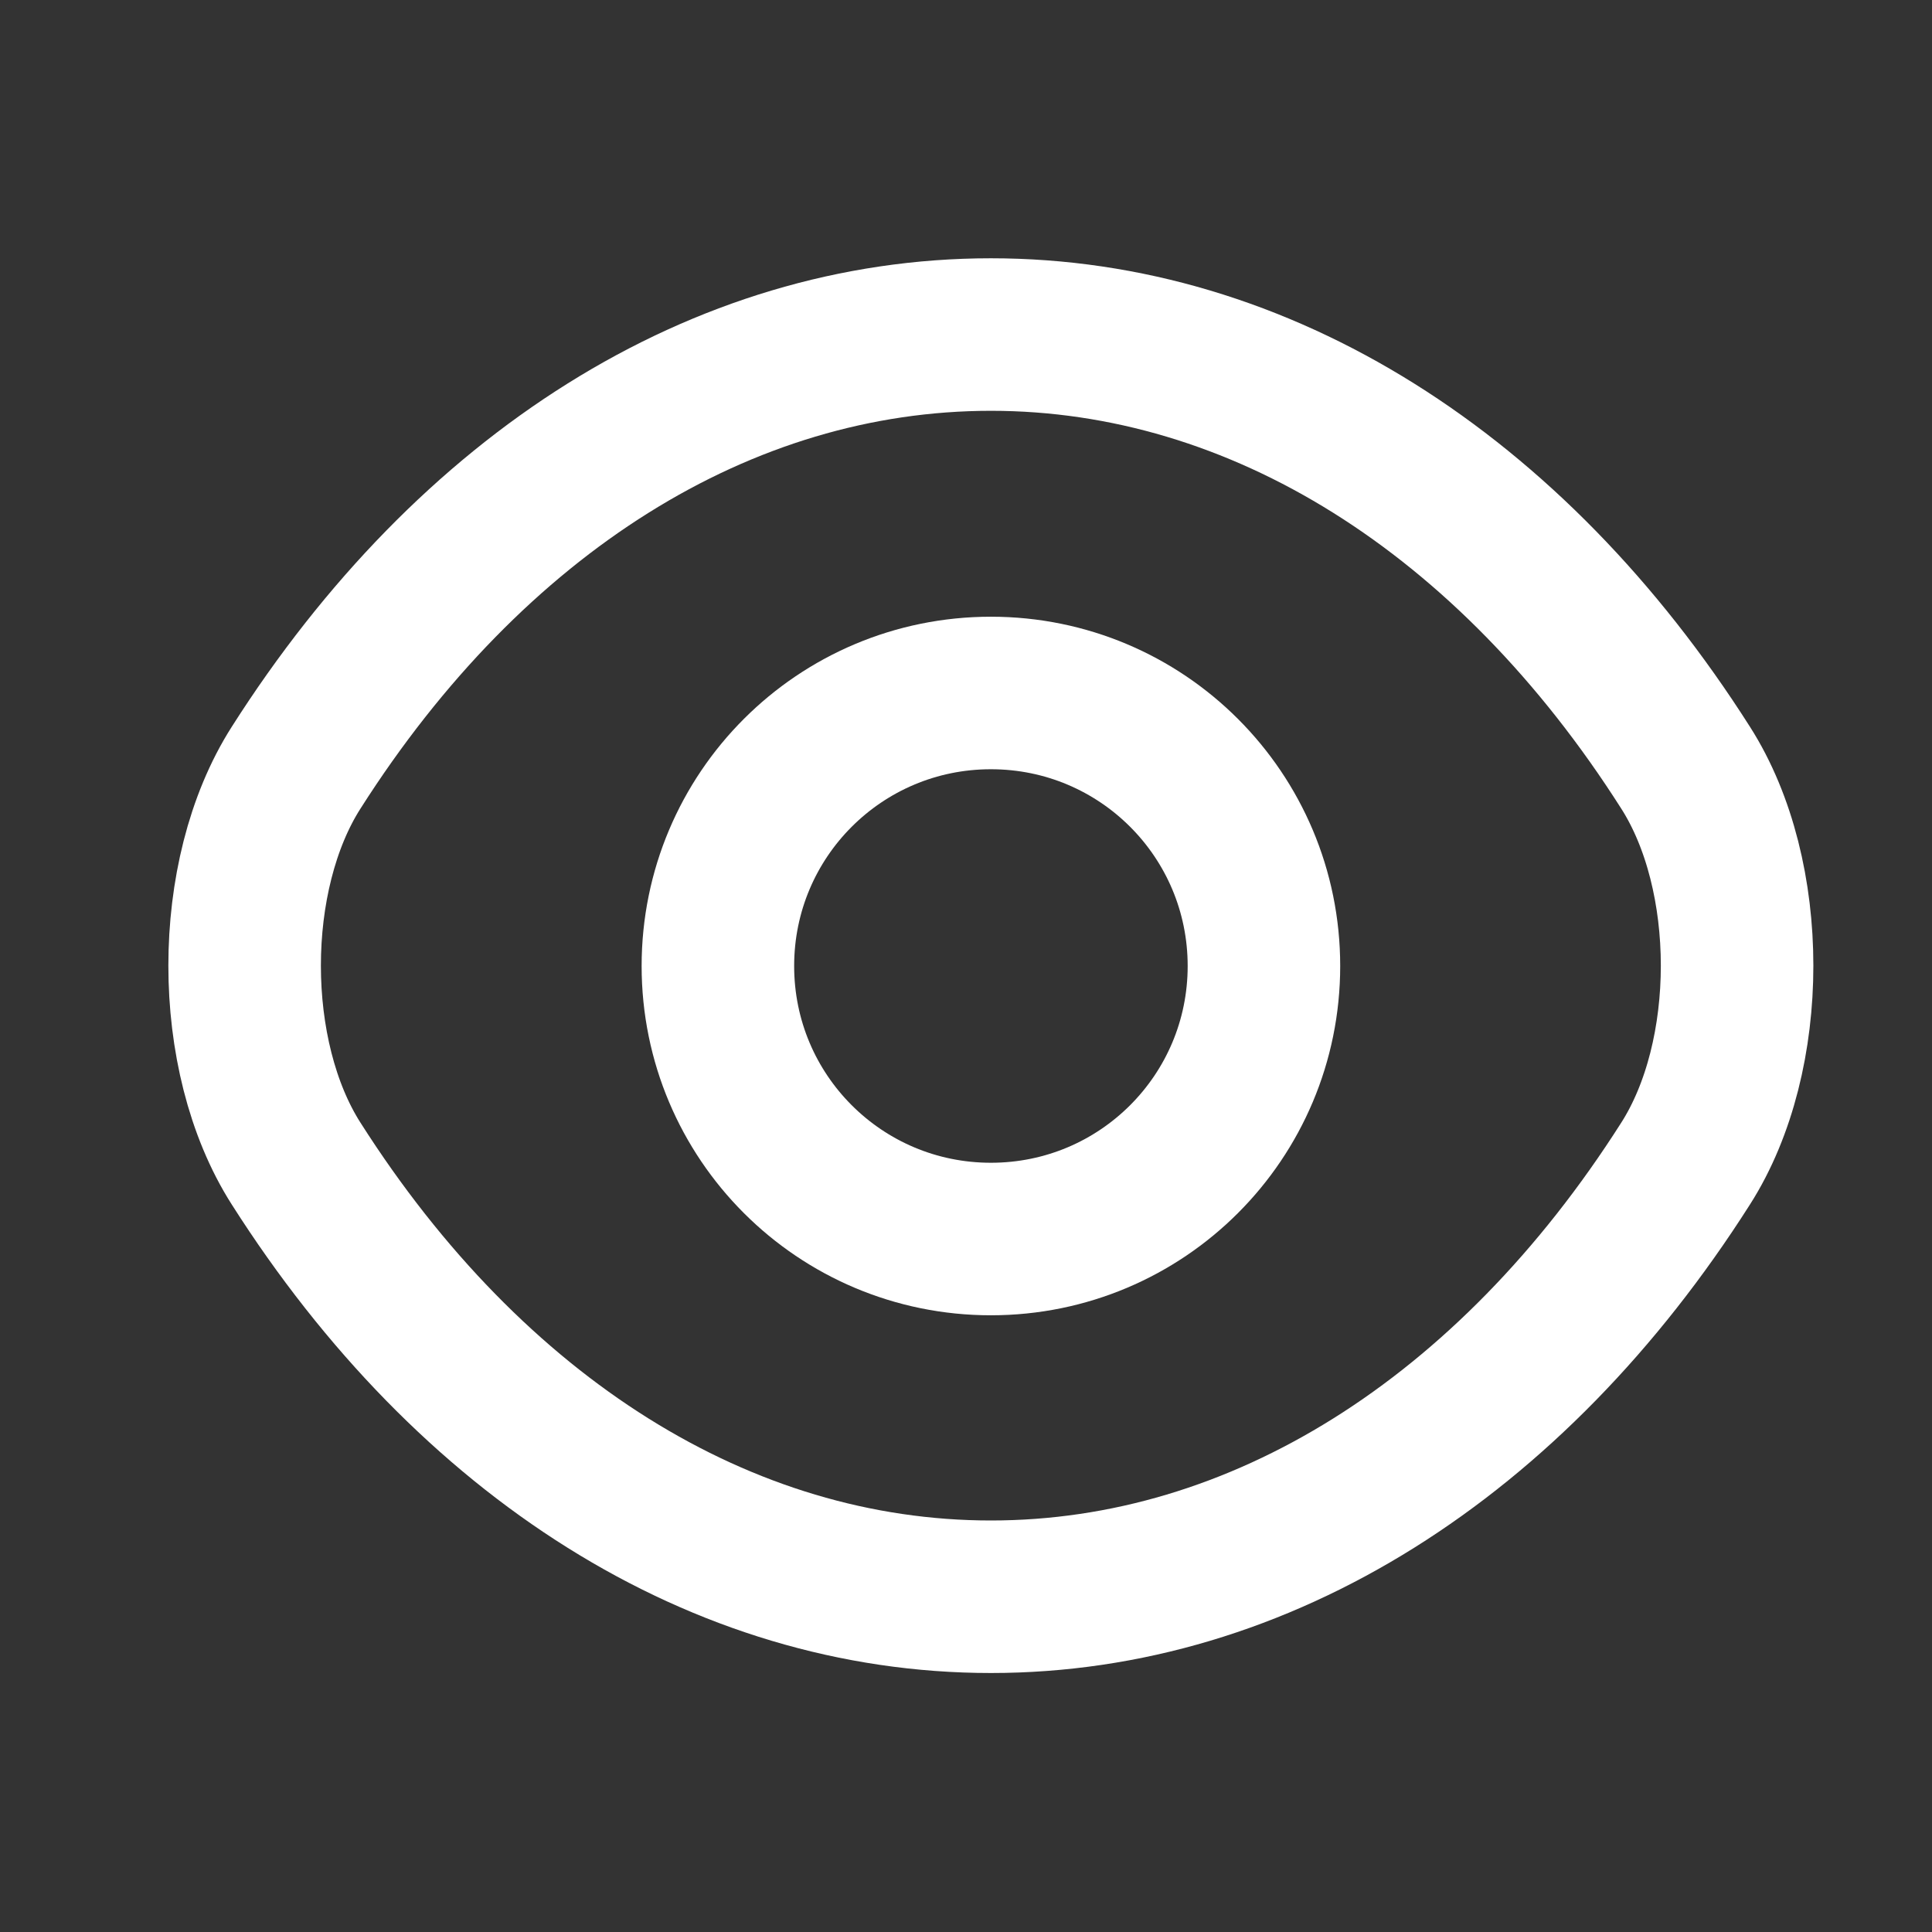 <svg xmlns="http://www.w3.org/2000/svg" width="19" height="19" viewBox="0 0 19 19" fill="none">
  <rect x="0" y="0" width="19" height="19" fill="#333333" stroke="none"/>
  <path d="M12.43 9.5C12.43 10.985 11.23 12.185 9.745 12.185C8.26 12.185 7.06 10.985 7.06 9.5C7.06 8.015 8.26 6.815 9.745 6.815C11.23 6.815 12.43 8.015 12.43 9.5Z" stroke="white" stroke-width="1.5" stroke-linecap="round" stroke-linejoin="round"/>
  <path d="M9.745 15.703C12.392 15.703 14.86 14.143 16.577 11.443C17.252 10.385 17.252 8.608 16.577 7.55C14.86 4.85 12.392 3.29 9.745 3.29C7.097 3.29 4.63 4.85 2.912 7.55C2.237 8.608 2.237 10.385 2.912 11.443C4.63 14.143 7.097 15.703 9.745 15.703Z" stroke="white" stroke-width="1.5" stroke-linecap="round" stroke-linejoin="round"/>
</svg>
